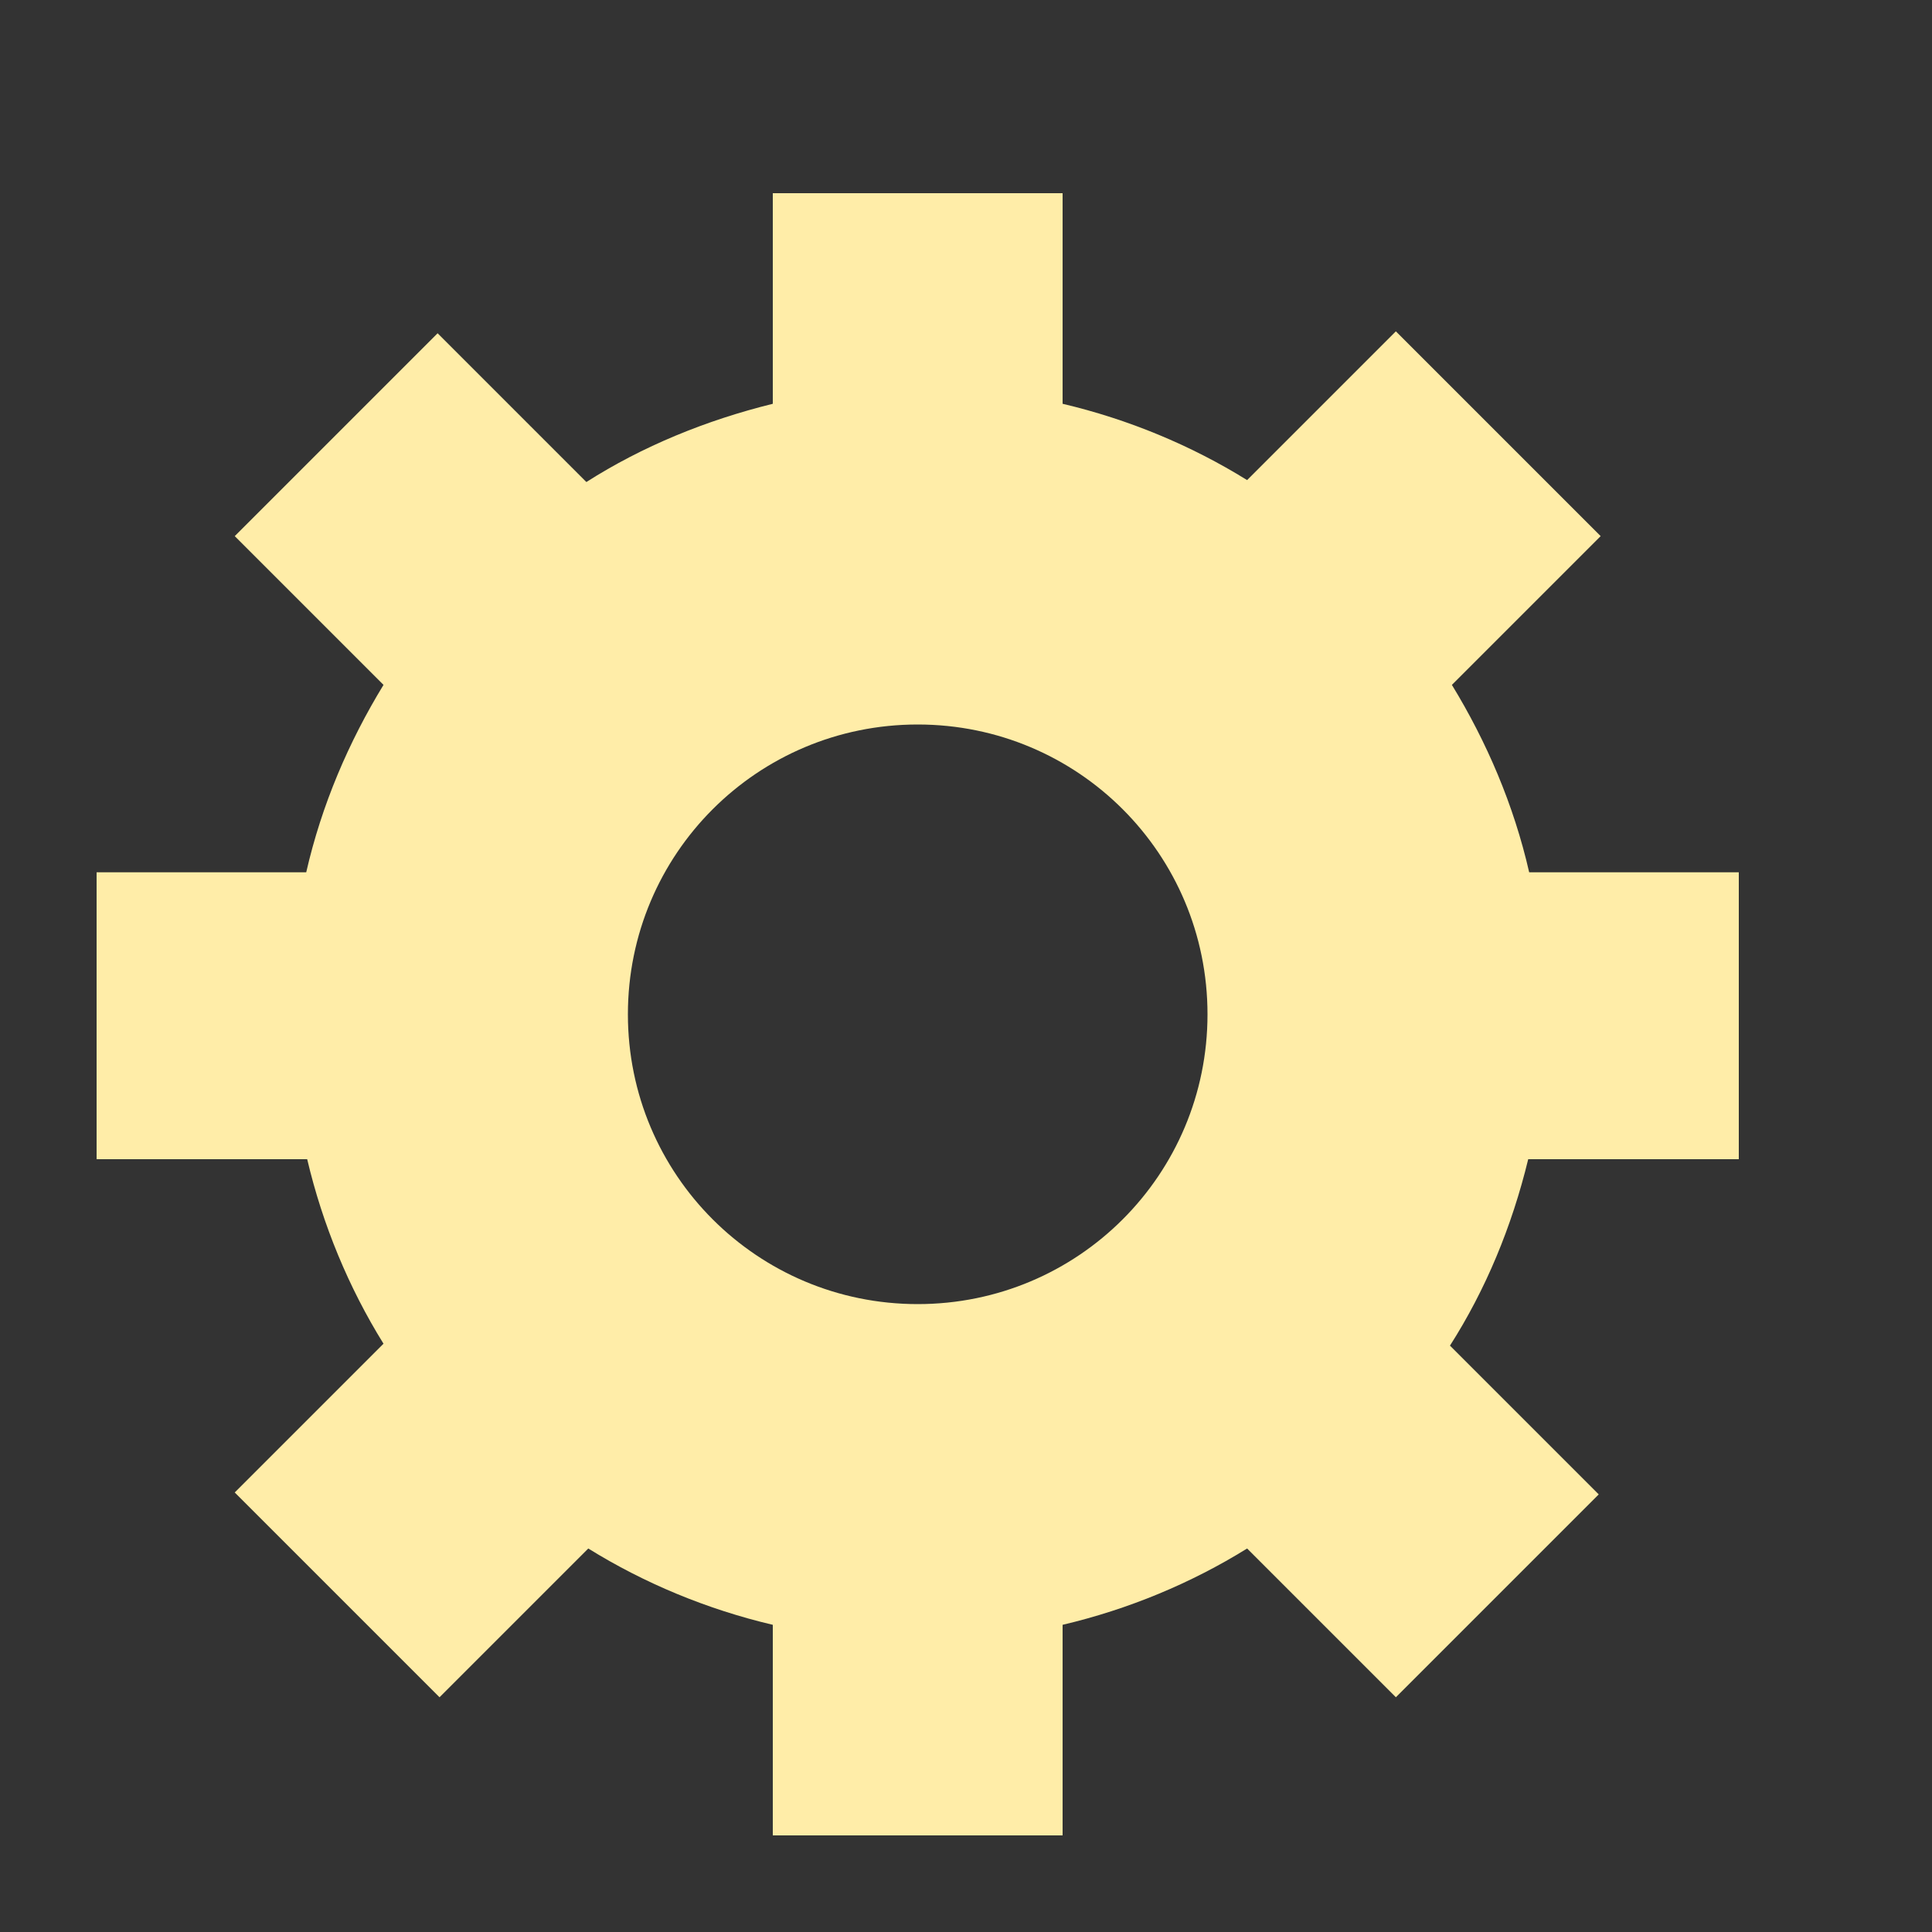 <svg width="50" height="50" viewBox="0 0 50 50" fill="none" xmlns="http://www.w3.org/2000/svg">
<rect x="0" y="0" width="50" height="50" fill="#333333" stroke="none"/>
<path d="M45 30H39.55C39.125 31.75 38.45 33.375 37.525 34.825L41.375 38.675L36.125 43.925L32.275 40.075C30.825 40.975 29.2 41.65 27.5 42.05V47.5H20V42.05C18.3 41.65 16.675 40.975 15.225 40.075L11.375 43.925L6.075 38.625L9.925 34.775C9.025 33.325 8.35 31.7 7.95 30H2.5V22.575H7.925C8.325 20.825 9.025 19.2 9.925 17.725L6.075 13.875L11.325 8.625L15.175 12.475C16.625 11.55 18.275 10.875 20 10.45V5H27.5V10.45C29.2 10.85 30.825 11.525 32.275 12.425L36.125 8.575L41.425 13.875L37.575 17.725C38.475 19.2 39.175 20.825 39.575 22.575H45V30ZM23.75 33.75C27.9 33.75 31.25 30.4 31.25 26.25C31.25 22.1 27.9 18.75 23.75 18.75C19.6 18.75 16.25 22.1 16.25 26.25C16.25 30.4 19.6 33.75 23.75 33.75Z" fill="#FFEDA8"/>
</svg>
